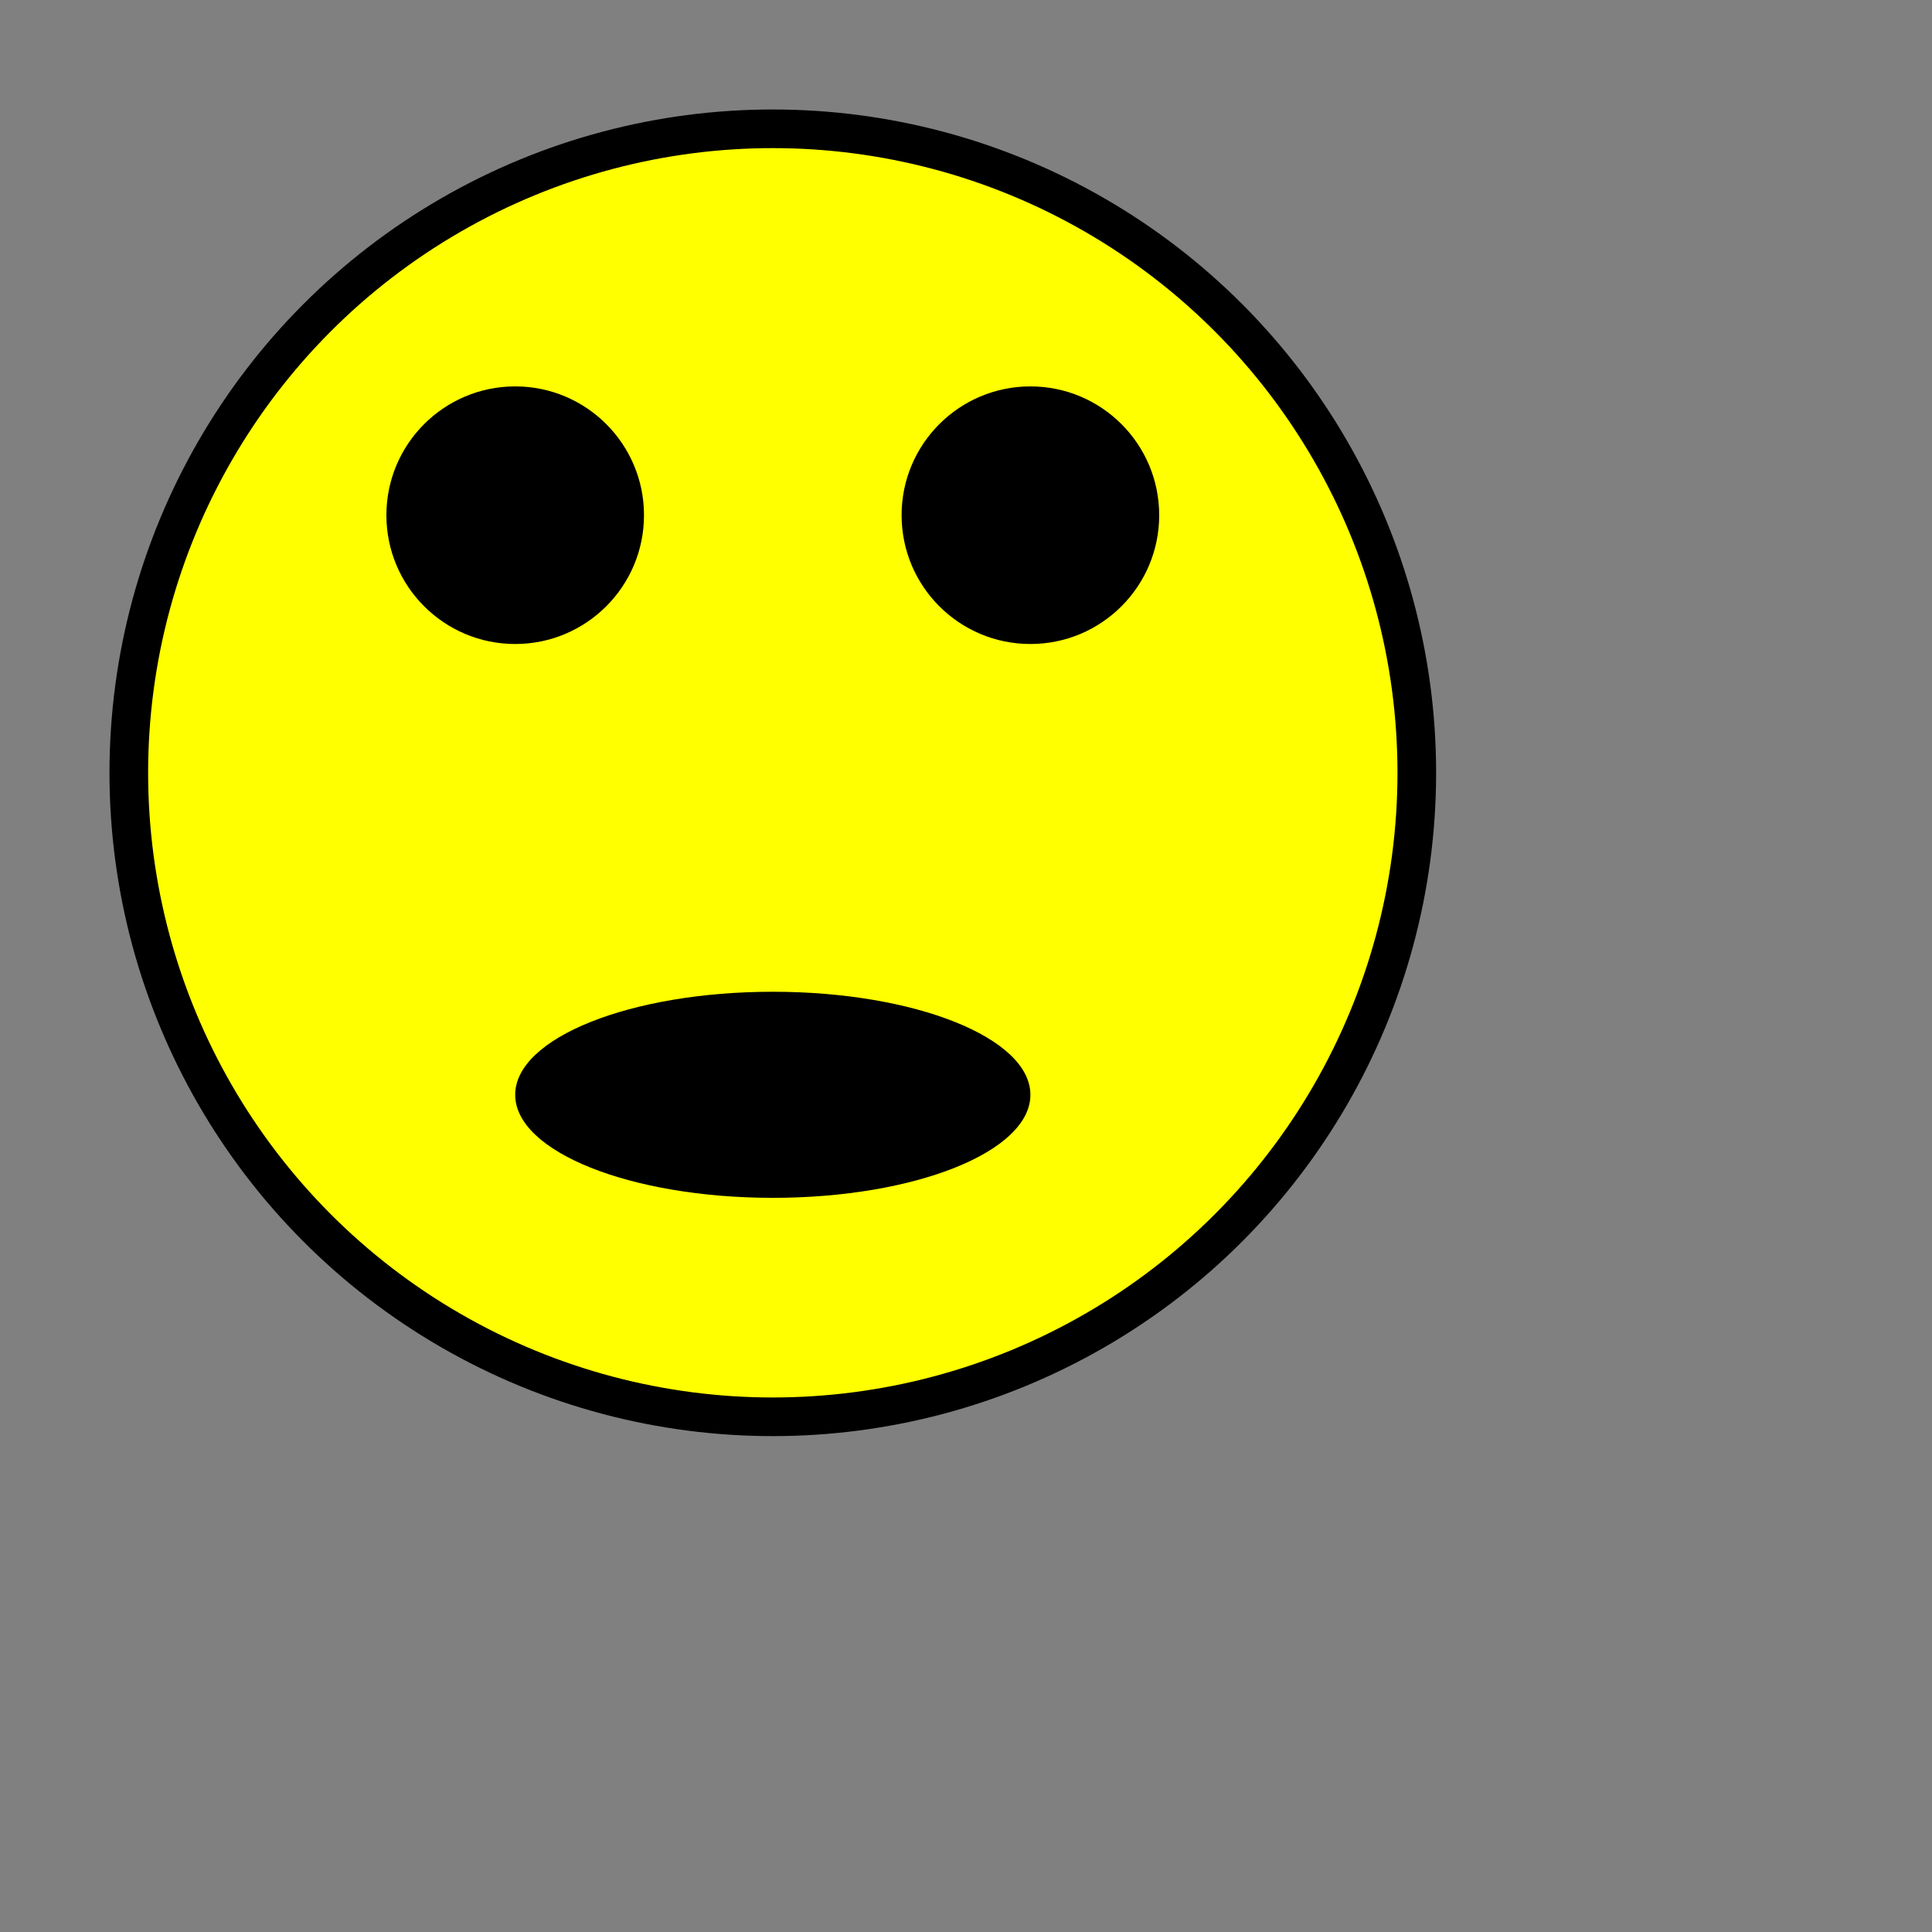<?xml version="1.0" encoding="UTF-8" standalone="no"?>
<svg id="svg2" xmlns:rdf="http://www.w3.org/1999/02/22-rdf-syntax-ns#" xmlns="http://www.w3.org/2000/svg" height="150" width="150" version="1.1" xmlns:cc="http://creativecommons.org/ns#" xmlns:dc="http://purl.org/dc/elements/1.1/">
 <rect width="100%" height="100%" fill="#808080" stroke="none"/>
 <circle id="circle4" r="50" stroke="#000" cy="60" cx="60" stroke-width="3" fill="#FF0"/>
 <circle id="circle6" cy="40" cx="40" r="10" fill="#000"/>
 <circle id="circle8" cy="40" cx="80" r="10" fill="#000"/>
 <ellipse id="ellipse10" rx="20" ry="8" cy="85" cx="60" fill="#000"/>
</svg>
